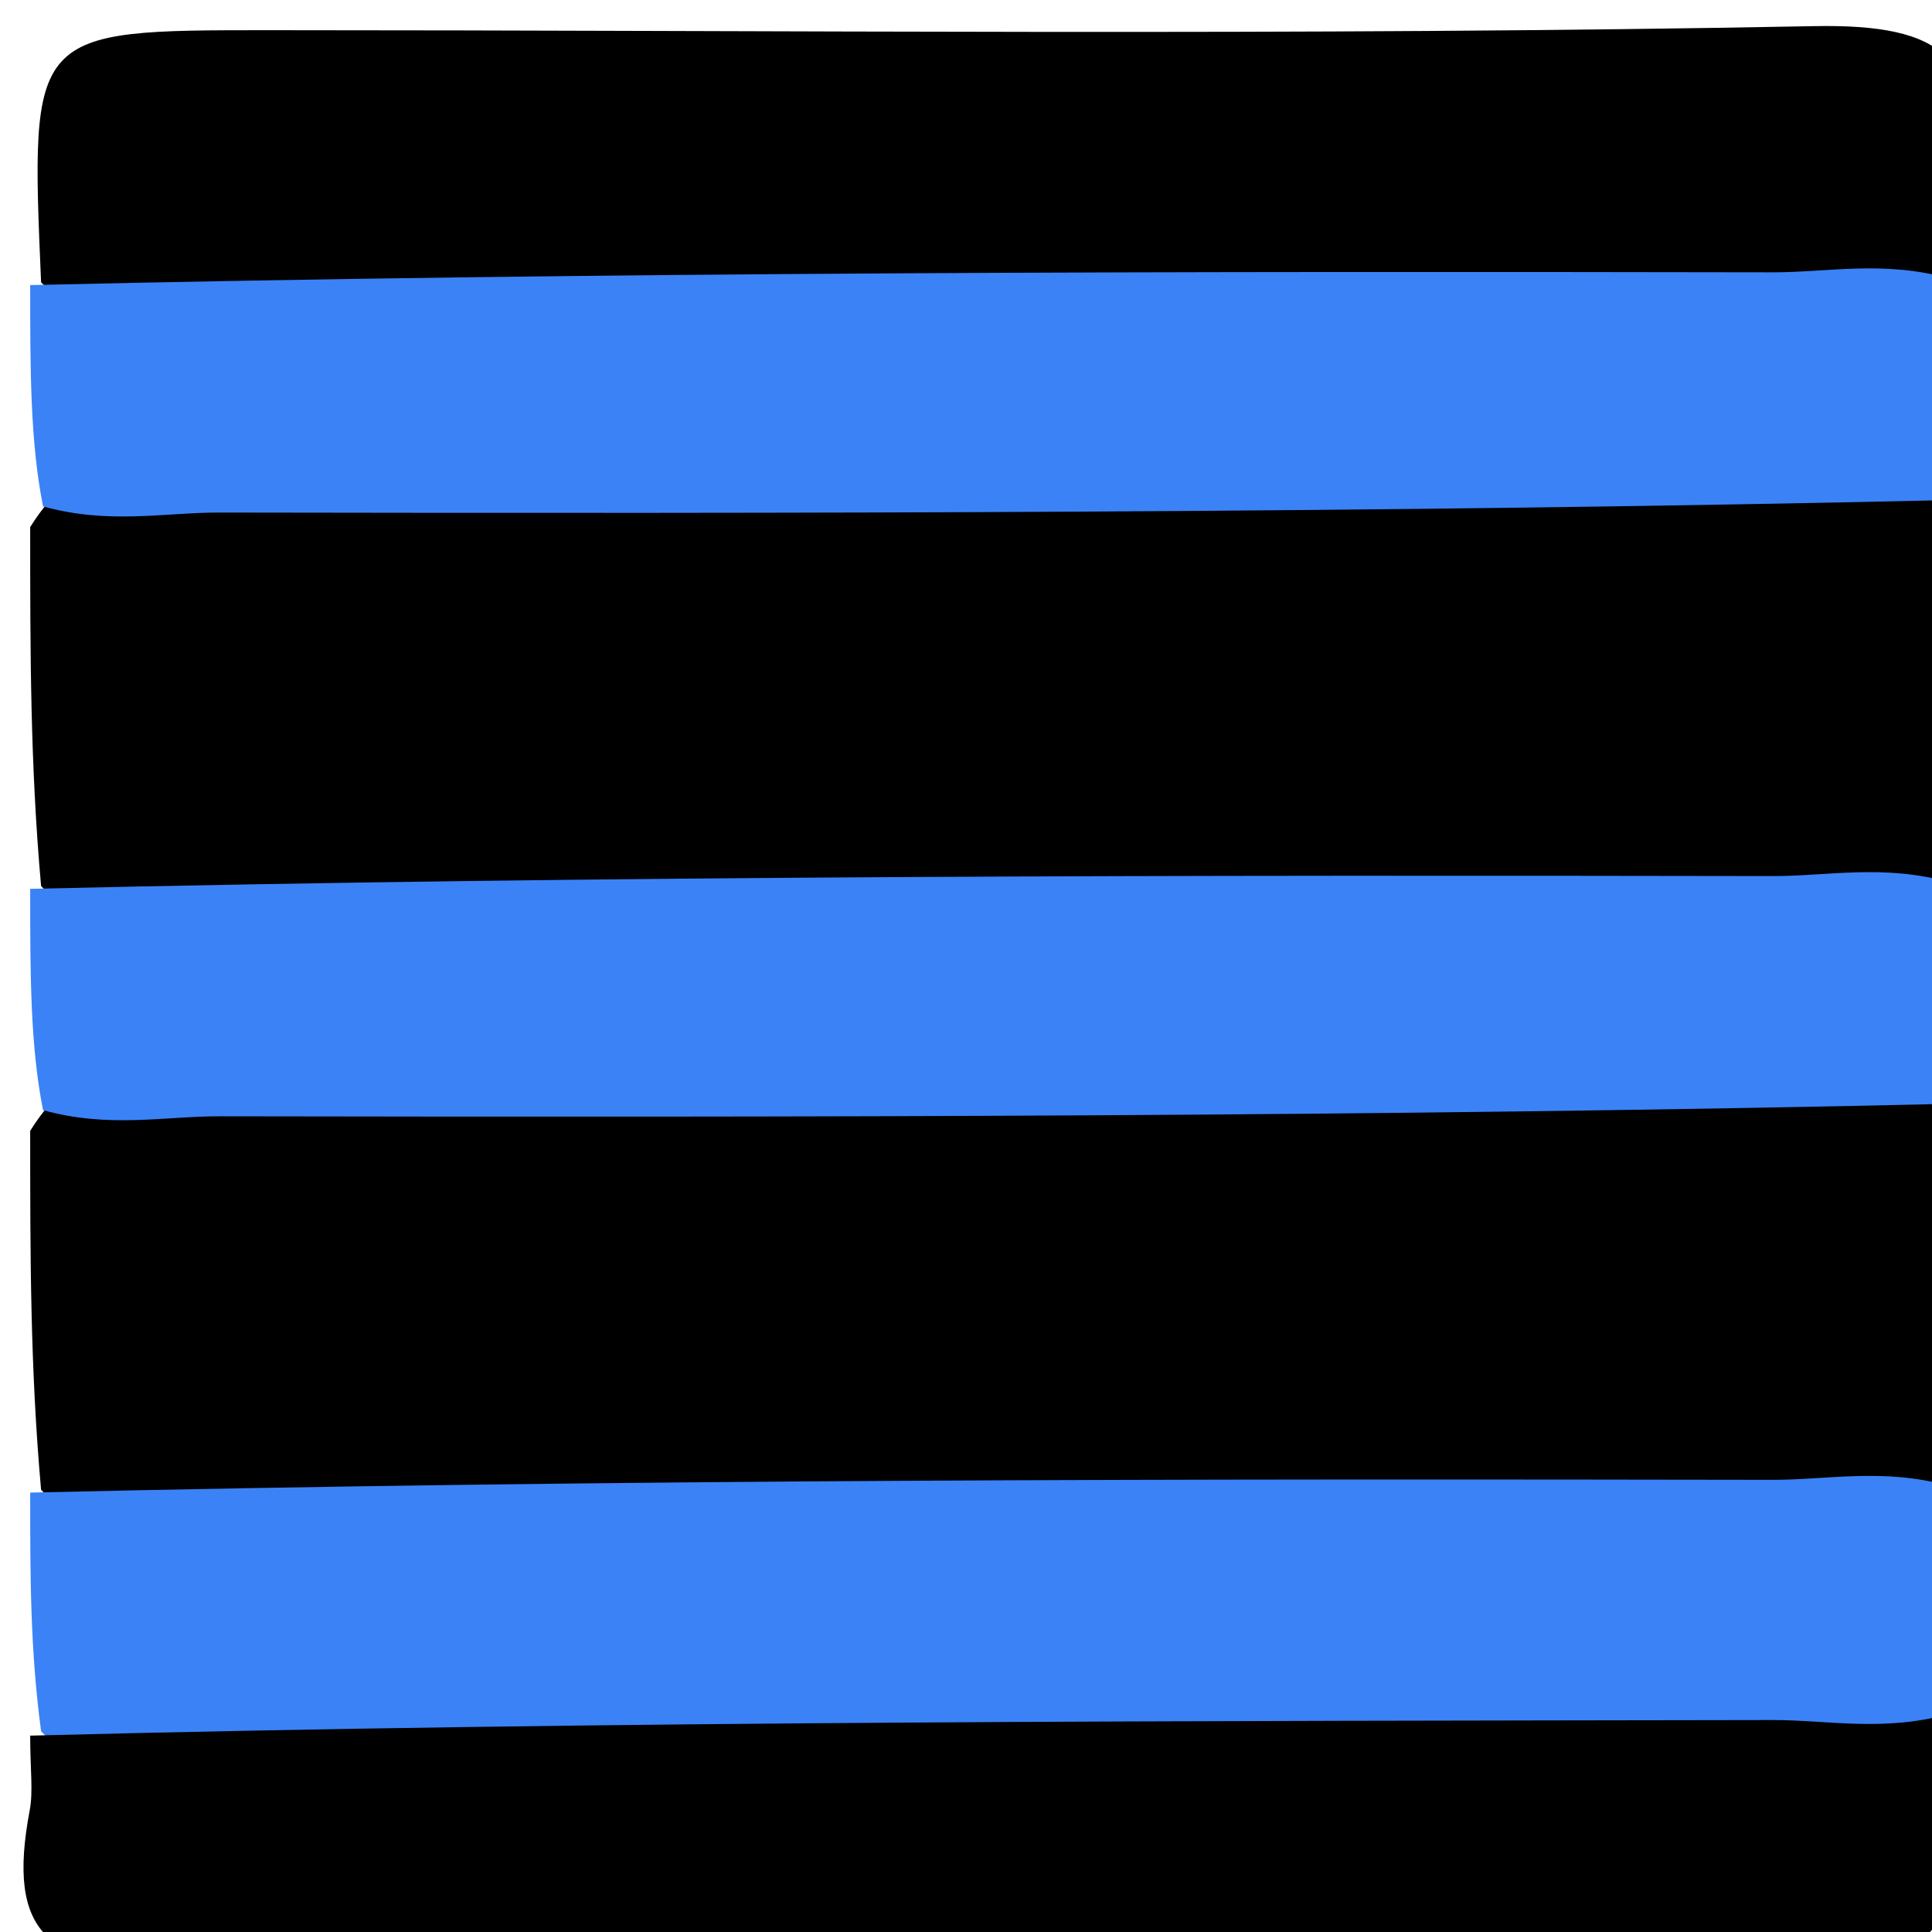 <svg version="1.1" id="Layer_1" xmlns="http://www.w3.org/2000/svg" xmlns:xlink="http://www.w3.org/1999/xlink" x="0px" y="0px"
	 width="100%" viewBox="0 0 64 64" enable-background="new 0 0 64 64" xml:space="preserve">
<path fill="#000000" opacity="1" stroke="none" 
	d="
M1.361,29.35 
	C1,25.307 1,21.614 1,17.461 
	C2.598,14.874 4.943,14.697 7.294,14.676 
	C24.429,14.521 41.564,14.512 58.698,14.691 
	C60.658,14.711 62.748,14.629 64.639,16.65 
	C65,20.693 65,24.386 65,28.539 
	C63.402,31.126 61.057,31.303 58.706,31.324 
	C41.571,31.479 24.436,31.488 7.302,31.309 
	C5.342,31.289 3.252,31.371 1.361,29.35 
z"/>
<path fill="#000000" opacity="1" stroke="none" 
	d="
M1.361,49.35 
	C1,45.307 1,41.614 1,37.461 
	C2.598,34.874 4.943,34.697 7.294,34.676 
	C24.429,34.521 41.564,34.512 58.698,34.691 
	C60.658,34.711 62.748,34.629 64.639,36.65 
	C65,40.693 65,44.386 65,48.539 
	C63.402,51.126 61.057,51.303 58.706,51.324 
	C41.571,51.479 24.436,51.488 7.302,51.309 
	C5.342,51.289 3.252,51.371 1.361,49.35 
z"/>
<path fill="#000000" opacity="1" stroke="none" 
	d="
M1.361,9.35 
	C1,1 1,1 8.901,1 
	C25.962,1 43.027,1.195 60.082,0.866 
	C64.448,0.782 65.785,1.958 65.017,6.026 
	C64.896,6.666 65,7.348 65,8.505 
	C63.402,11.126 61.057,11.303 58.706,11.324 
	C41.571,11.479 24.436,11.488 7.302,11.309 
	C5.342,11.289 3.252,11.371 1.361,9.35 
z"/>
<path fill="#3B82F6" opacity="1" stroke="none" 
	d="
M1,9.444 
	C20.246,9 39.491,8.988 58.737,9.021 
	C60.54,9.024 62.401,8.618 64.574,9.225 
	C65,11.371 65,13.741 65,16.556 
	C45.754,17 26.509,17.012 7.263,16.979 
	C5.46,16.976 3.599,17.382 1.426,16.775 
	C1,14.629 1,12.259 1,9.444 
z"/>
<path fill="#3B82F6" opacity="1" stroke="none" 
	d="
M65,36.556 
	C45.754,37 26.509,37.012 7.263,36.979 
	C5.46,36.976 3.599,37.382 1.426,36.775 
	C1,34.629 1,32.259 1,29.444 
	C20.246,29 39.491,28.988 58.737,29.021 
	C60.54,29.024 62.401,28.618 64.574,29.225 
	C65,31.371 65,33.741 65,36.556 
z"/>
<path fill="#3B82F6" opacity="1" stroke="none" 
	d="
M1,49.444 
	C20.246,49 39.491,48.988 58.737,49.021 
	C60.54,49.024 62.401,48.618 64.574,49.225 
	C65,51.371 65,53.741 65,56.556 
	C63.402,59.126 61.057,59.303 58.706,59.324 
	C41.571,59.479 24.436,59.488 7.302,59.309 
	C5.342,59.289 3.252,59.371 1.361,57.35 
	C1,54.629 1,52.259 1,49.444 
z"/>
<path fill="#000000" opacity="1" stroke="none" 
	d="
M1,57.495 
	C20.246,57 39.492,57.012 58.739,56.979 
	C60.542,56.976 62.403,57.382 64.575,56.773 
	C65,65 65,65 57.099,65 
	C40.038,65 22.973,64.805 5.918,65.134 
	C1.552,65.218 0.215,64.042 0.983,59.974 
	C1.104,59.334 1,58.652 1,57.495 
z"/>
</svg>